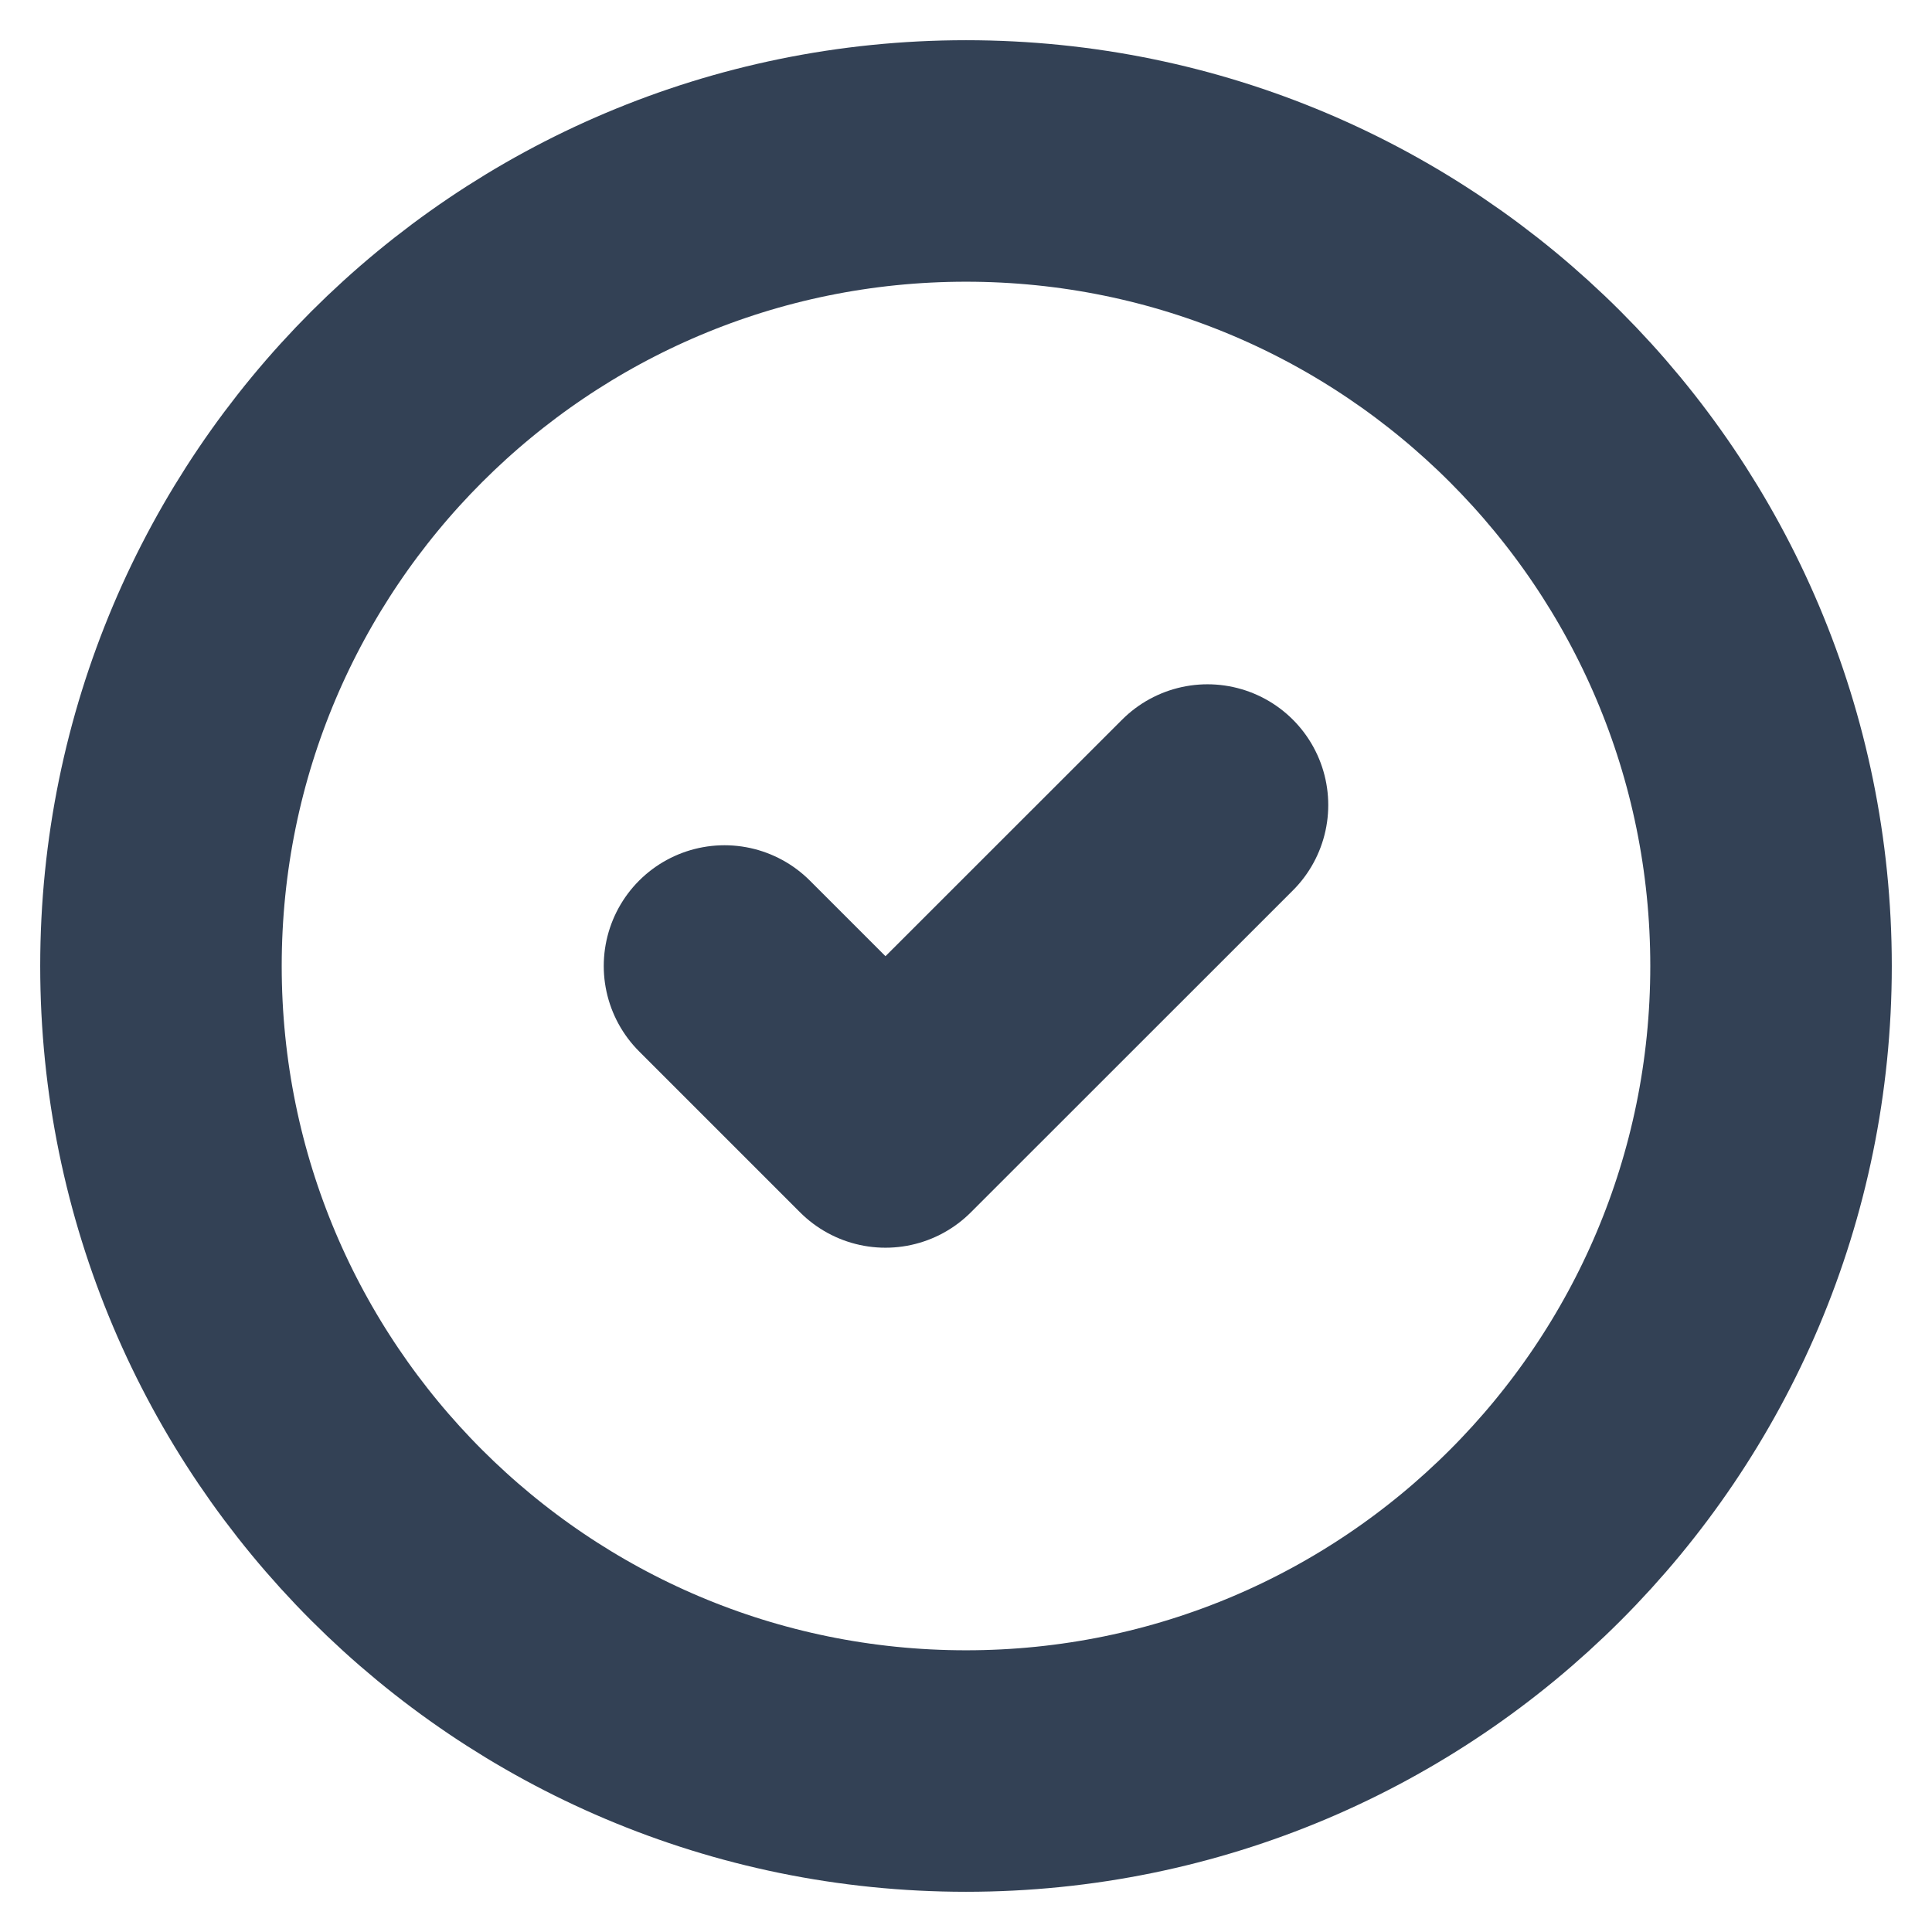 <svg width="16" height="16" viewBox="0 0 16 16" fill="none" xmlns="http://www.w3.org/2000/svg">
<g clip-path="url(#clip0_6_198)">
<path d="M8 14.667C11.682 14.667 14.667 11.682 14.667 8C14.667 4.318 11.682 1.333 8 1.333C4.318 1.333 1.333 4.318 1.333 8C1.333 11.682 4.318 14.667 8 14.667Z" stroke="#334155" stroke-width="2" stroke-linecap="round" stroke-linejoin="round"/>
<path d="M6 8L7.333 9.333L10 6.667" stroke="#334155" stroke-width="2" stroke-linecap="round" stroke-linejoin="round"/>
</g>
<defs>
<clipPath id="clip0_6_198">
<rect width="16" height="16" fill="white"/>
</clipPath>
</defs>
</svg>
